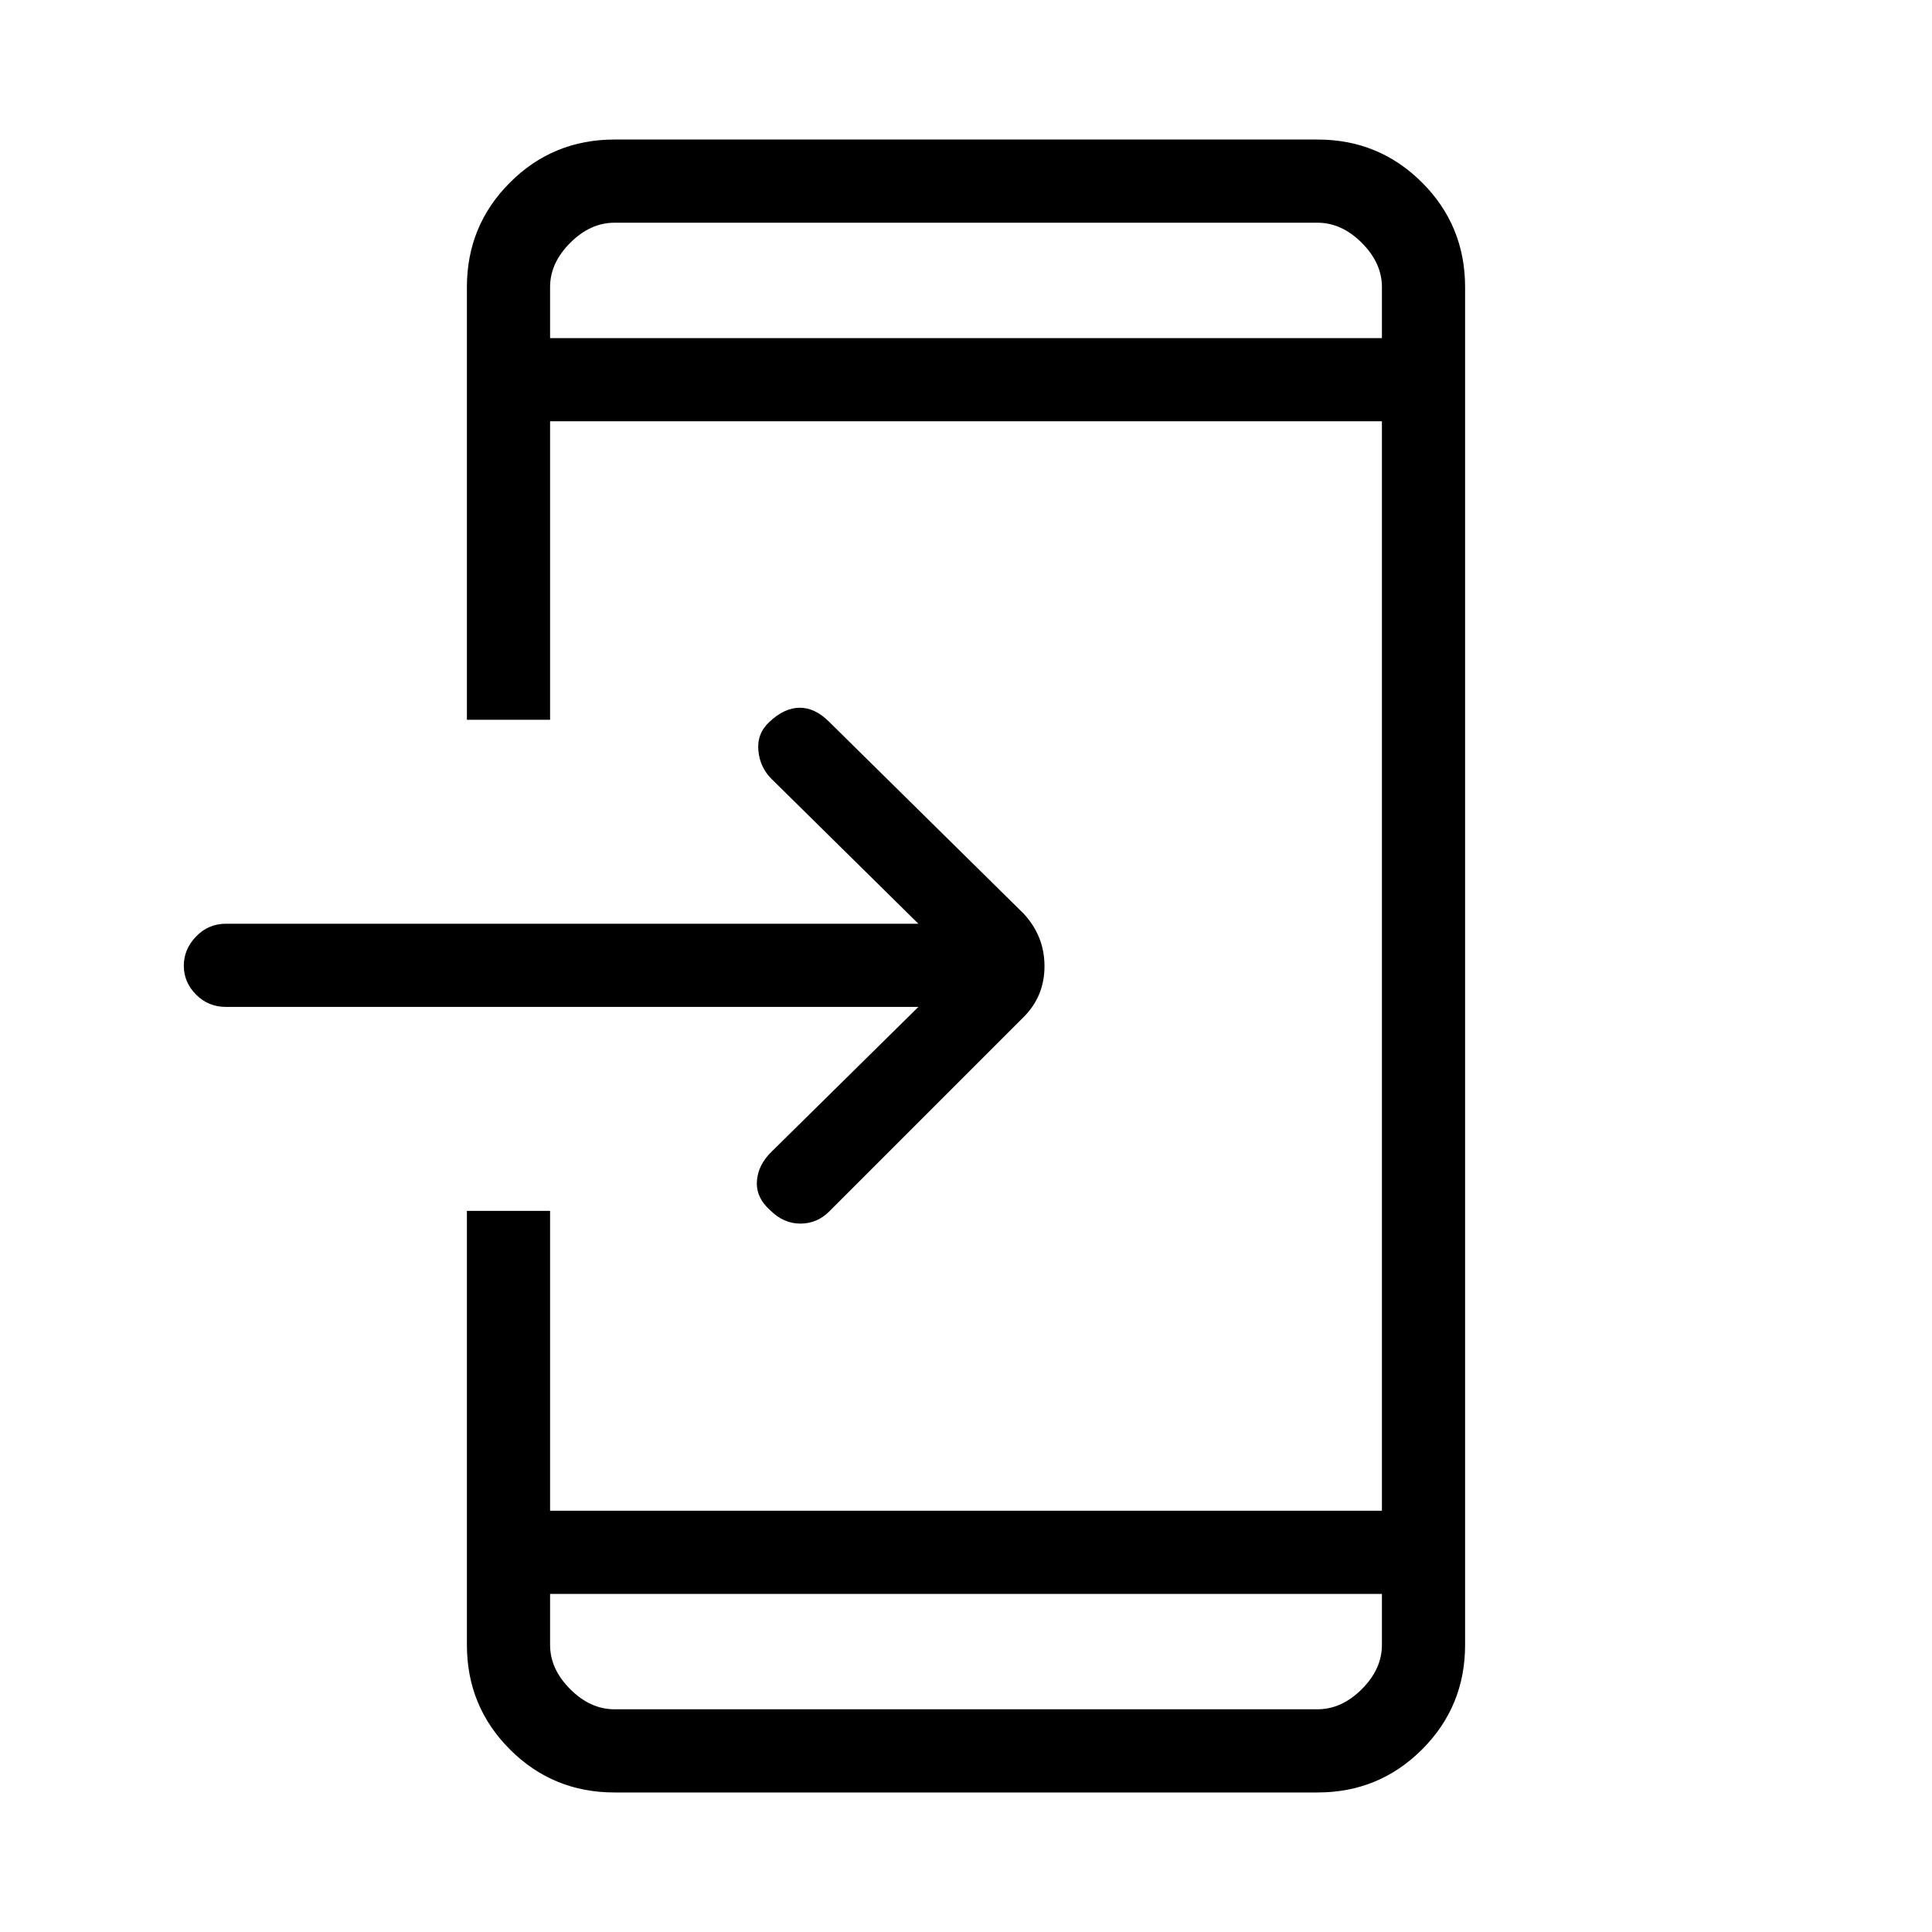 <svg xmlns="http://www.w3.org/2000/svg" height="40" viewBox="0 -960 960 960" width="40"><path d="M305.333-69.334q-30.575 0-51.954-21.379T232-142.667v-215.666h41.333v149h413.334v-541.334H273.333v148.334H232v-215q0-30.575 21.379-51.954t51.954-21.379h349.334q30.575 0 51.954 21.379T728-817.333v674.666q0 30.575-21.379 51.954-21.379 21.38-51.954 21.38H305.333Zm-32-98.666v25.333q0 12 10 22t22 10h349.334q12 0 22-10t10-22V-168H273.333Zm183.001-291.667H112.333q-8.816 0-14.908-6.117-6.091-6.117-6.091-14.333 0-8.216 6.091-14.55Q103.517-501 112.333-501h344.001l-72.667-71.667q-6-5.75-6.833-14.275-.834-8.525 5.543-14.42 7.482-6.971 15.053-6.971 7.57 0 14.57 7L508.667-506Q519-494.818 519-479.909t-10.333 25.242L412-358q-6 6-14.333 6-8.334 0-15-6.667-7.111-6.333-6.556-14.5.556-8.166 7.556-14.833l72.667-71.667ZM273.333-792h413.334v-25.333q0-12-10-22t-22-10H305.333q-12 0-22 10t-10 22V-792Zm0 0v-57.333V-792Zm0 624v57.333V-168Z"/></svg>
